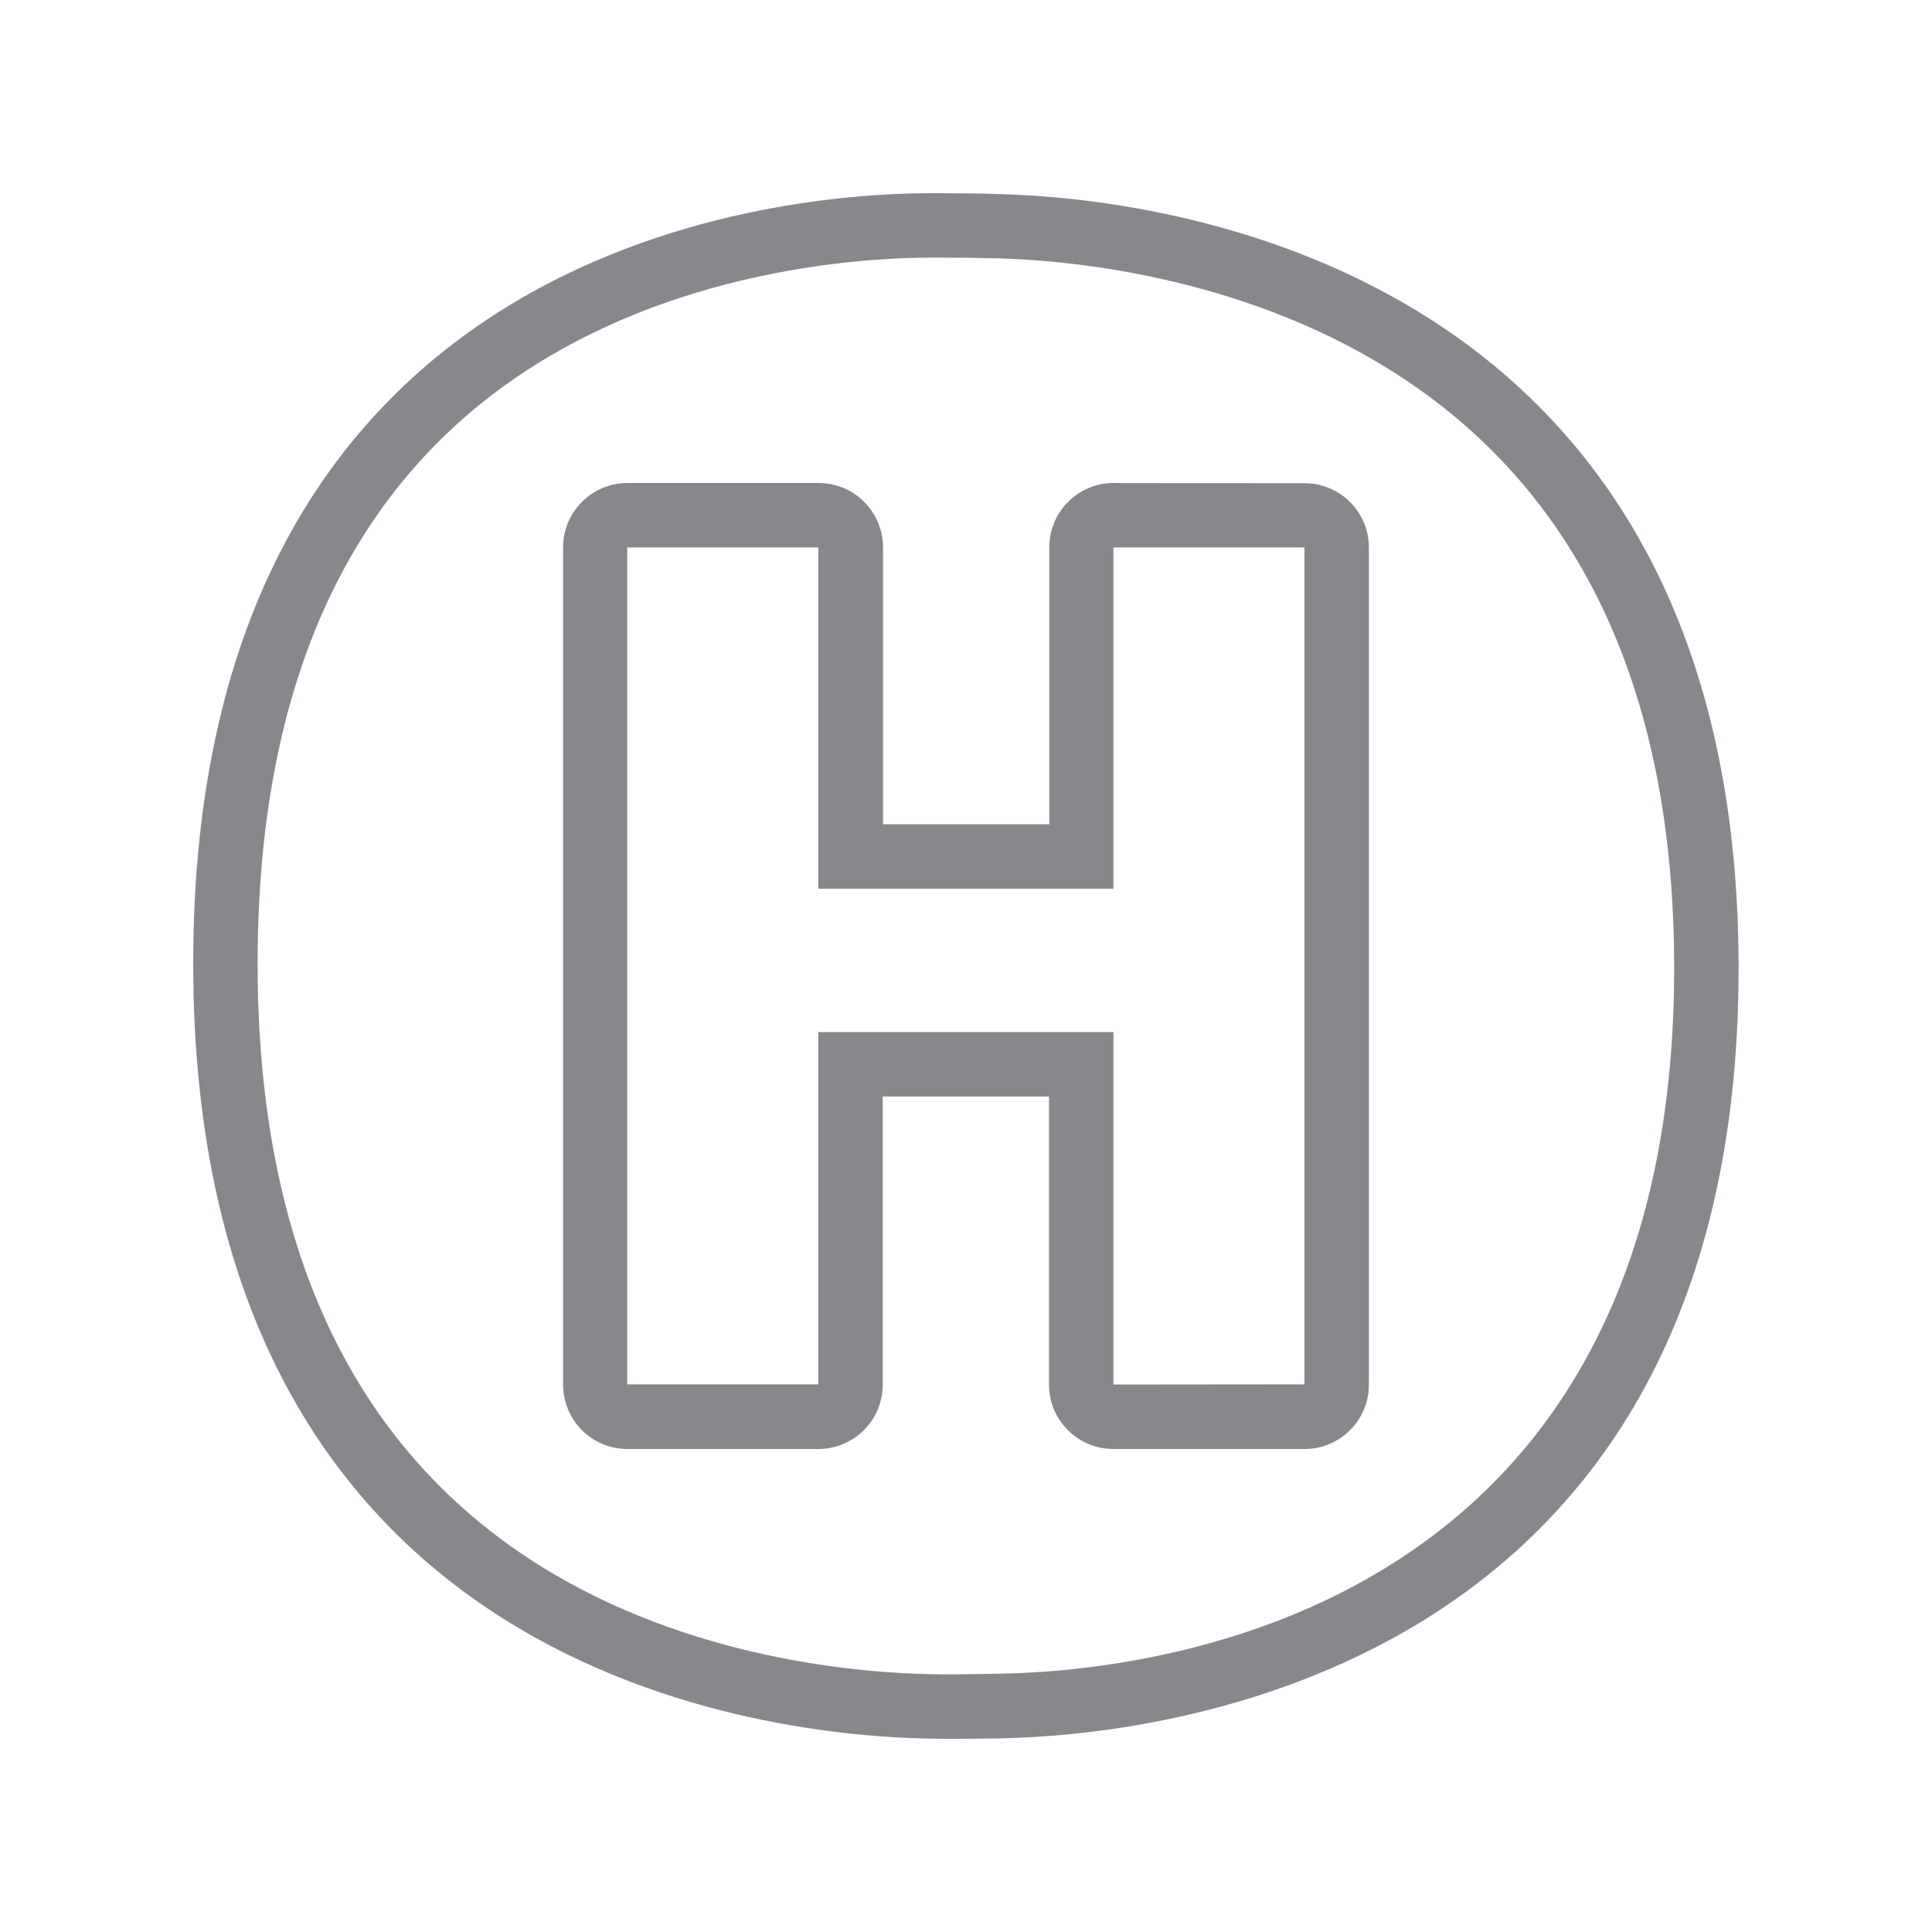 <svg width="20" height="20" viewBox="0 0 20 20" fill="none" xmlns="http://www.w3.org/2000/svg">
<path fill-rule="evenodd" clip-rule="evenodd" d="M10.352 17.326C11.988 17.297 17.331 16.682 17.331 10.022C17.331 7.138 16.343 5.055 14.399 3.835C12.81 2.838 11.016 2.692 10.318 2.674C10.117 2.669 9.919 2.667 9.719 2.667H9.58C8.886 2.674 7.106 2.794 5.54 3.778C3.632 4.977 2.667 7.062 2.667 9.974C2.667 12.887 3.643 14.979 5.569 16.195C7.149 17.19 8.945 17.319 9.644 17.331C9.723 17.333 9.803 17.333 9.883 17.333C10.049 17.331 10.211 17.328 10.352 17.326ZM10.334 2.009C11.9 2.046 17.998 2.665 17.998 10.022C17.998 17.395 11.893 17.966 10.365 17.995C10.22 17.998 10.051 18 9.883 18C9.799 18 9.714 18 9.632 17.998C8.025 17.973 2 17.392 2 9.974C2 2.567 7.971 2.014 9.575 2H9.719C9.928 2 10.145 2.002 10.334 2.009ZM13.504 14.331V5.667H11.526V9.2H8.471V5.667H6.493V14.331H8.471V10.684H11.526V14.333L13.504 14.331ZM13.504 5.002C13.873 5.002 14.171 5.301 14.171 5.669V14.333C14.171 14.702 13.873 15 13.504 15H11.526C11.158 15 10.859 14.702 10.859 14.333V11.351H9.138V14.333C9.138 14.702 8.84 15 8.471 15H6.496C6.127 15 5.829 14.702 5.829 14.333V5.667C5.829 5.298 6.127 5 6.496 5H8.474C8.843 5 9.141 5.298 9.141 5.667V8.533H10.862V5.667C10.862 5.298 11.16 5 11.528 5C11.526 5.002 13.504 5.002 13.504 5.002Z" fill="#86888C"/>
</svg>
